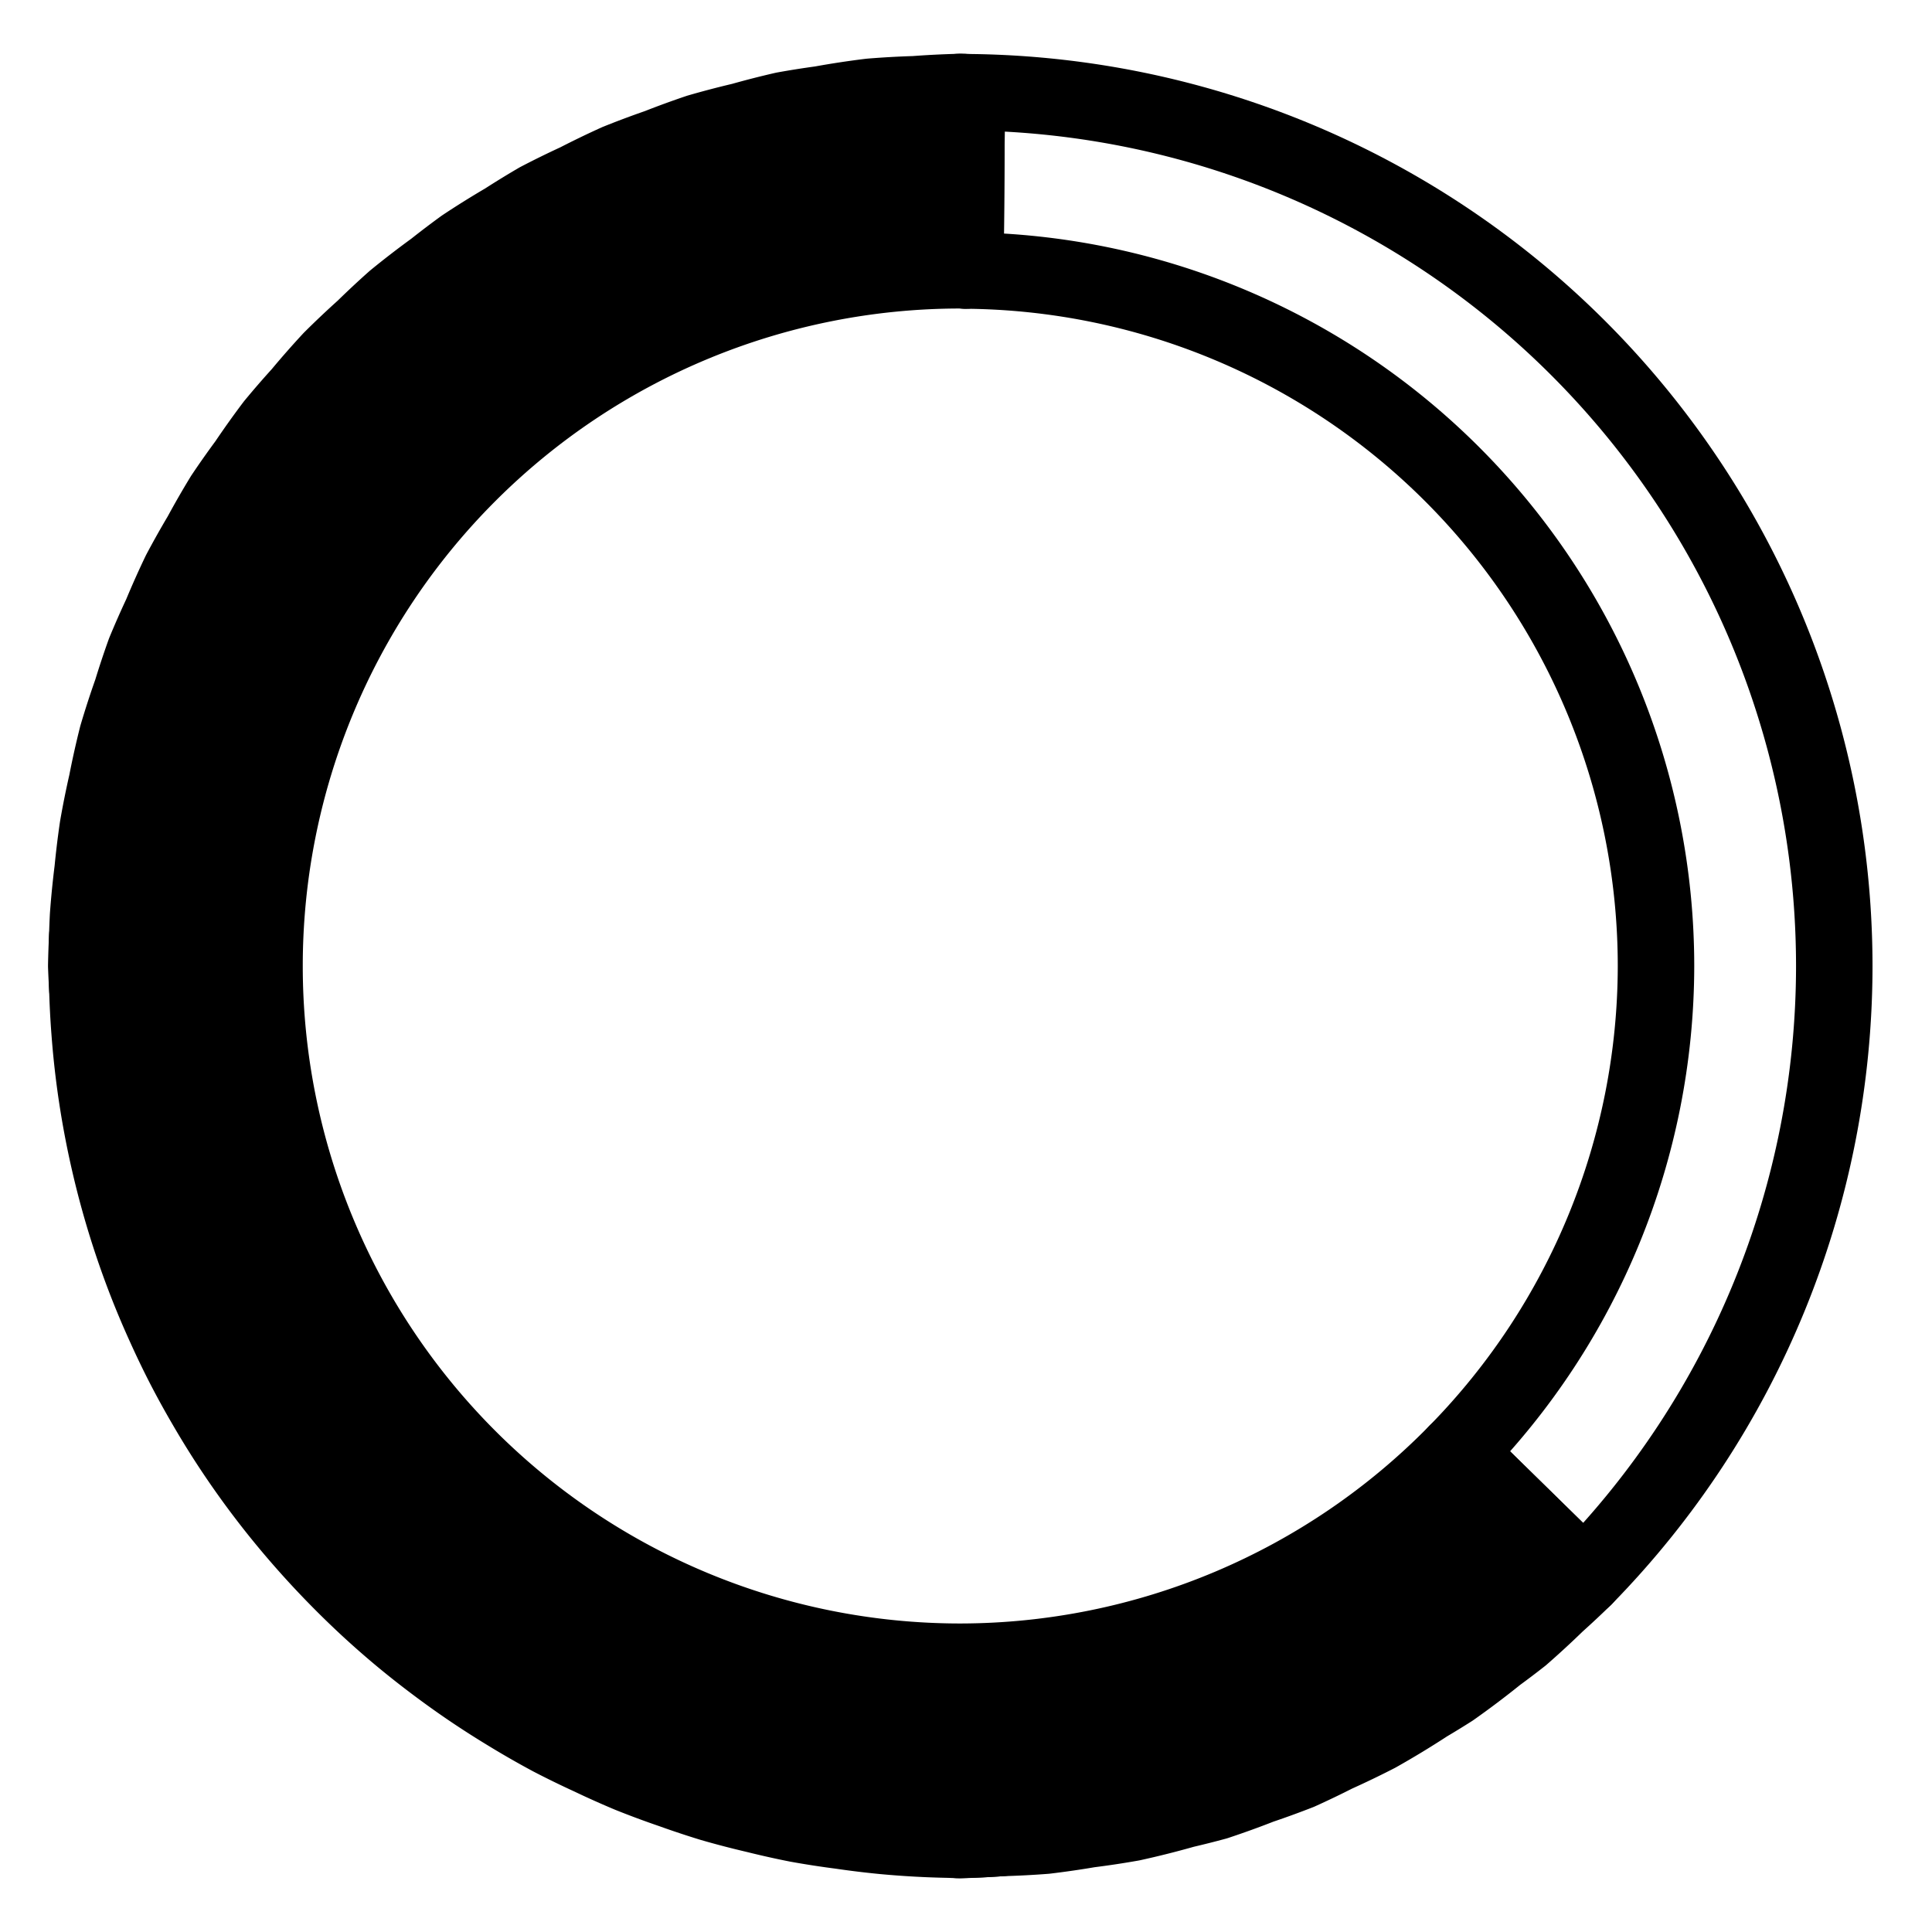 <?xml version="1.0" encoding="UTF-8" standalone="no"?>
<!-- Created with Inkscape (http://www.inkscape.org/) -->

<svg
   xmlns:dc="http://purl.org/dc/elements/1.1/"
   xmlns:cc="http://creativecommons.org/ns#"
   xmlns:rdf="http://www.w3.org/1999/02/22-rdf-syntax-ns#"
   xmlns:svg="http://www.w3.org/2000/svg"
   xmlns="http://www.w3.org/2000/svg"
   xmlns:sodipodi="http://sodipodi.sourceforge.net/DTD/sodipodi-0.dtd"
   xmlns:inkscape="http://www.inkscape.org/namespaces/inkscape"
   width="48"
   height="48"
   id="svg4165"
   version="1.1"
   inkscape:version="0.91 r13725"
   viewBox="0 0 48 48"
   sodipodi:docname="progress.svg">
  <defs
     id="defs4167" />
  <sodipodi:namedview
     id="base"
     pagecolor="#ffffff"
     bordercolor="#666666"
     borderopacity="1.0"
     inkscape:pageopacity="0.0"
     inkscape:pageshadow="2"
     inkscape:zoom="14"
     inkscape:cx="26.650064"
     inkscape:cy="23.724062"
     inkscape:current-layer="layer1"
     showgrid="true"
     inkscape:grid-bbox="true"
     inkscape:document-units="px"
     inkscape:window-width="1916"
     inkscape:window-height="1118"
     inkscape:window-x="0"
     inkscape:window-y="80"
     inkscape:window-maximized="0" />
  <g
     id="layer1"
     inkscape:label="Layer 1"
     inkscape:groupmode="layer">
    <path
       style="opacity:1;fill:none;fill-opacity:1;fill-rule:evenodd;stroke:#000000;stroke-width:1.9;stroke-linejoin:round;stroke-miterlimit:4;stroke-dasharray:none;stroke-opacity:1"
       d="M 2.17 24.561 A 21.714 21.714 0 0 1 2.168 23.27 A 21.714 21.714 0 0 0 2.143 24 A 21.714 21.714 0 0 0 2.17 24.561 z "
       id="path4752" />
    <path
       style="opacity:1;fill:none;fill-opacity:1;fill-rule:evenodd;stroke:#000000;stroke-width:1.9;stroke-linejoin:round;stroke-miterlimit:4;stroke-dasharray:none;stroke-opacity:1"
       d="M 24.873 45.664 A 21.714 21.714 0 0 1 23.801 45.713 A 21.714 21.714 0 0 0 23.857 45.715 A 21.714 21.714 0 0 0 24.873 45.664 z "
       id="path4750" />
    <path
       style="opacity:1;fill:none;fill-opacity:1;fill-rule:evenodd;stroke:#000000;stroke-width:1.9;stroke-linejoin:round;stroke-miterlimit:4;stroke-dasharray:none;stroke-opacity:1"
       d="M 24.02 2.291 L 23.986 6.721 A 17.286 17.286 0 0 1 41.143 24 A 17.286 17.286 0 0 1 36.191 36.088 L 39.361 39.195 A 21.714 21.714 0 0 0 45.572 24 A 21.714 21.714 0 0 0 24.02 2.291 z "
       id="path4748" />
    <path
       style="opacity:1;fill:#000000;fill-opacity:1;fill-rule:evenodd;stroke:#000000;stroke-width:1.9;stroke-linejoin:round;stroke-miterlimit:4;stroke-dasharray:none;stroke-opacity:1"
       d="M 23.912 2.287 A 21.714 21.714 0 0 0 23.818 2.287 A 21.714 21.714 0 0 0 22.727 2.342 A 21.714 21.714 0 0 0 21.621 2.404 A 21.714 21.714 0 0 0 20.396 2.59 A 21.714 21.714 0 0 0 19.475 2.736 A 21.714 21.714 0 0 0 18.426 3.004 A 21.714 21.714 0 0 0 17.355 3.285 A 21.714 21.714 0 0 0 16.35 3.652 A 21.714 21.714 0 0 0 15.338 4.031 A 21.714 21.714 0 0 0 14.338 4.514 A 21.714 21.714 0 0 0 13.373 4.988 A 21.714 21.714 0 0 0 12.551 5.492 A 21.714 21.714 0 0 0 11.521 6.135 A 21.714 21.714 0 0 0 10.791 6.689 A 21.714 21.714 0 0 0 9.803 7.451 A 21.714 21.714 0 0 0 9.041 8.162 A 21.714 21.714 0 0 0 8.229 8.93 A 21.714 21.714 0 0 0 7.467 9.797 A 21.714 21.714 0 0 0 6.807 10.559 A 21.714 21.714 0 0 0 6.127 11.512 A 21.714 21.714 0 0 0 5.547 12.336 A 21.714 21.714 0 0 0 4.992 13.301 A 21.714 21.714 0 0 0 4.475 14.221 A 21.714 21.714 0 0 0 4.006 15.27 A 21.714 21.714 0 0 0 3.596 16.201 A 21.714 21.714 0 0 0 3.27 17.182 A 21.714 21.714 0 0 0 2.912 18.285 A 21.714 21.714 0 0 0 2.652 19.449 A 21.714 21.714 0 0 0 2.43 20.555 A 21.714 21.714 0 0 0 2.301 21.615 A 21.714 21.714 0 0 0 2.188 22.756 A 21.714 21.714 0 0 0 2.168 23.27 A 21.714 21.714 0 0 0 2.17 24.561 A 21.714 21.714 0 0 0 2.227 25.646 A 21.714 21.714 0 0 0 2.332 26.701 A 21.714 21.714 0 0 0 2.5 27.809 A 21.714 21.714 0 0 0 2.715 28.863 A 21.714 21.714 0 0 0 2.973 29.875 A 21.714 21.714 0 0 0 3.314 30.975 A 21.714 21.714 0 0 0 3.672 31.951 A 21.714 21.714 0 0 0 4.1 32.957 A 21.714 21.714 0 0 0 4.568 33.93 A 21.714 21.714 0 0 0 5.1 34.898 A 21.714 21.714 0 0 0 5.65 35.797 A 21.714 21.714 0 0 0 6.283 36.721 A 21.714 21.714 0 0 0 6.922 37.559 A 21.714 21.714 0 0 0 7.633 38.4 A 21.714 21.714 0 0 0 8.375 39.195 A 21.714 21.714 0 0 0 9.139 39.938 A 21.714 21.714 0 0 0 9.961 40.66 A 21.714 21.714 0 0 0 10.828 41.344 A 21.714 21.714 0 0 0 11.688 41.959 A 21.714 21.714 0 0 0 12.602 42.545 A 21.714 21.714 0 0 0 13.691 43.17 A 21.714 21.714 0 0 0 14.67 43.648 A 21.714 21.714 0 0 0 15.648 44.086 A 21.714 21.714 0 0 0 16.691 44.473 A 21.714 21.714 0 0 0 17.684 44.803 A 21.714 21.714 0 0 0 18.77 45.086 A 21.714 21.714 0 0 0 19.807 45.318 A 21.714 21.714 0 0 0 20.881 45.484 A 21.714 21.714 0 0 0 21.955 45.615 A 21.714 21.714 0 0 0 23.574 45.705 A 21.714 21.714 0 0 0 23.801 45.713 A 21.714 21.714 0 0 0 24.873 45.664 A 21.714 21.714 0 0 0 25.975 45.607 A 21.714 21.714 0 0 0 27.053 45.451 A 21.714 21.714 0 0 0 28.123 45.289 A 21.714 21.714 0 0 0 29.42 44.963 A 21.714 21.714 0 0 0 30.209 44.764 A 21.714 21.714 0 0 0 31.314 44.365 A 21.714 21.714 0 0 0 32.277 44.014 A 21.714 21.714 0 0 0 33.182 43.58 A 21.714 21.714 0 0 0 34.215 43.082 A 21.714 21.714 0 0 0 35.451 42.332 A 21.714 21.714 0 0 0 36.059 41.959 A 21.714 21.714 0 0 0 37.189 41.107 A 21.714 21.714 0 0 0 37.797 40.646 A 21.714 21.714 0 0 0 38.67 39.842 A 21.714 21.714 0 0 0 39.361 39.195 L 36.191 36.088 A 17.286 17.286 0 0 1 23.857 41.285 A 17.286 17.286 0 0 1 6.572 24 A 17.286 17.286 0 0 1 23.857 6.715 A 17.286 17.286 0 0 1 23.986 6.721 L 24.02 2.291 A 21.714 21.714 0 0 0 23.912 2.287 z "
       id="path4746" />
    <path
       style="opacity:1;fill:none;fill-opacity:1;fill-rule:evenodd;stroke:#000000;stroke-width:1.9;stroke-linejoin:round;stroke-miterlimit:4;stroke-dasharray:none;stroke-opacity:1"
       d="M 23.857 2.285 A 21.714 21.714 0 0 0 23.818 2.287 A 21.714 21.714 0 0 1 23.912 2.287 A 21.714 21.714 0 0 0 23.857 2.285 z "
       id="path4722" />
  </g>
</svg>
